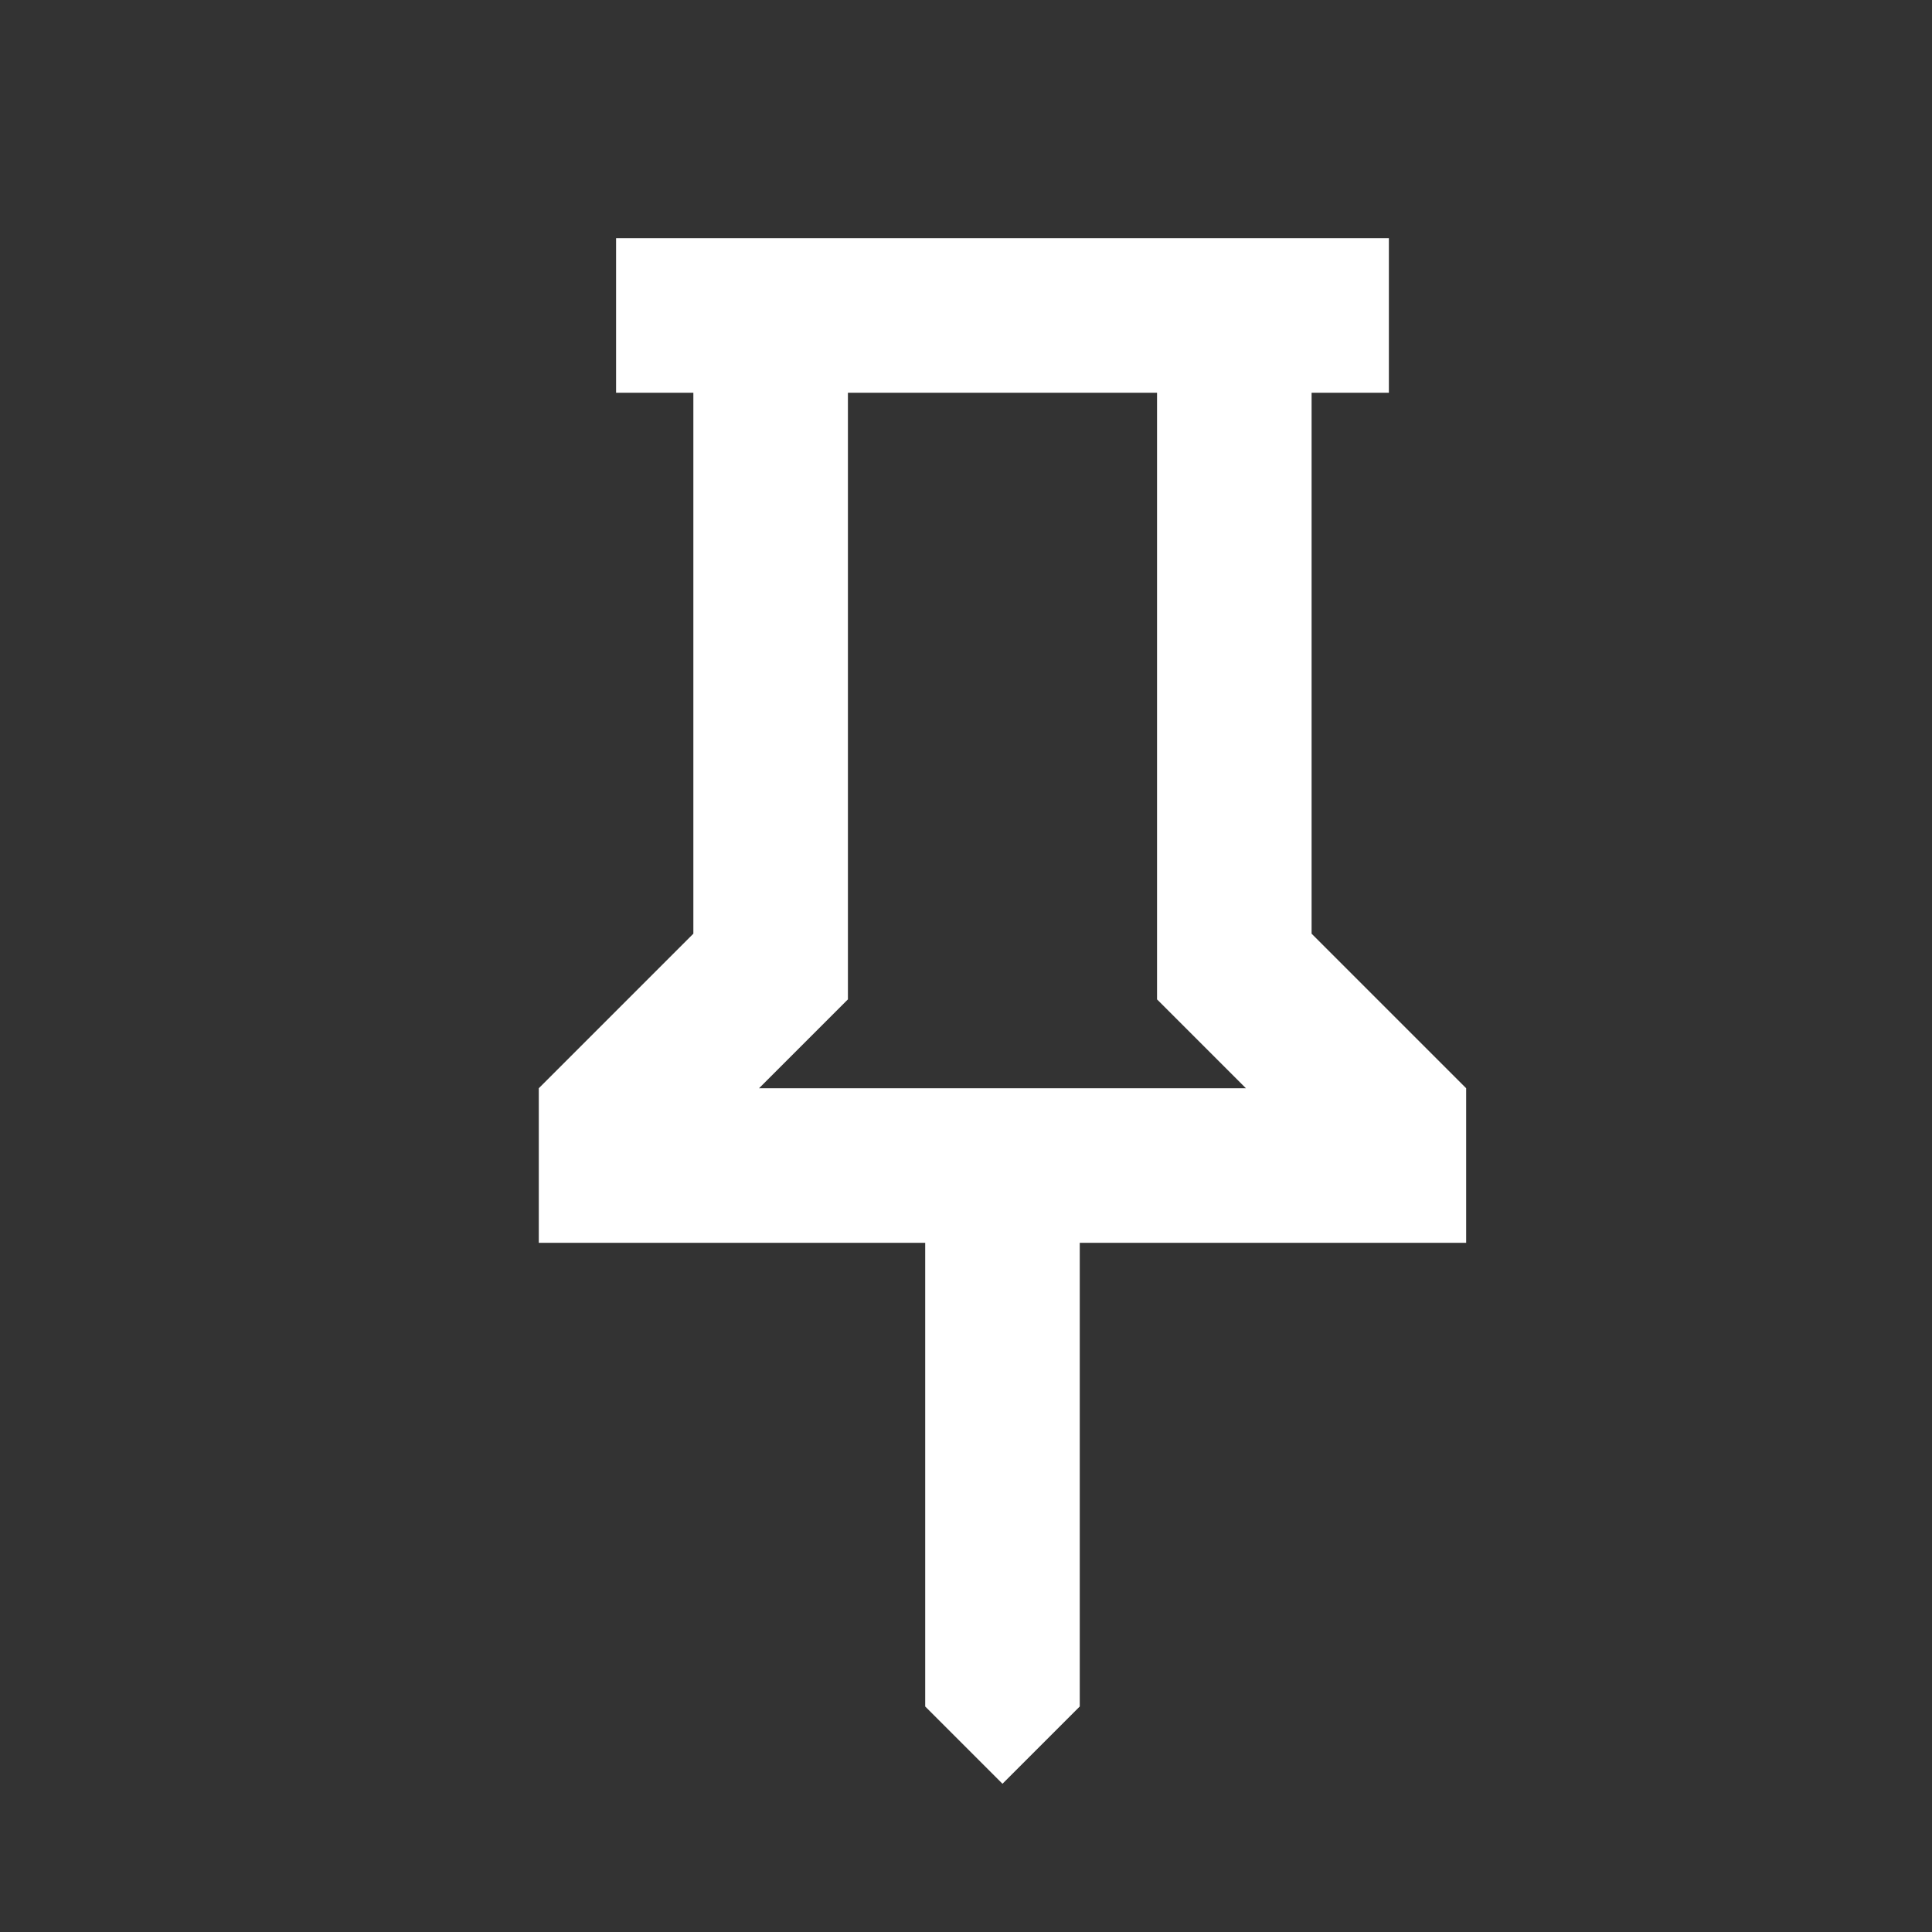 <svg viewBox="0 0 25 25" fill="none" xmlns="http://www.w3.org/2000/svg">
<rect x="0" y="0" width="25" height="25" fill="#333333" stroke="none"/>
<path d="M16.972 12.082L18.972 14.082V16.082H13.972V22.082L12.972 23.082L11.972 22.082V16.082H6.972V14.082L8.972 12.082V5.082H7.972V3.082H17.972V5.082H16.972V12.082ZM9.822 14.082H16.122L14.972 12.932V5.082H10.972V12.932L9.822 14.082Z" fill="white"/>
</svg>
